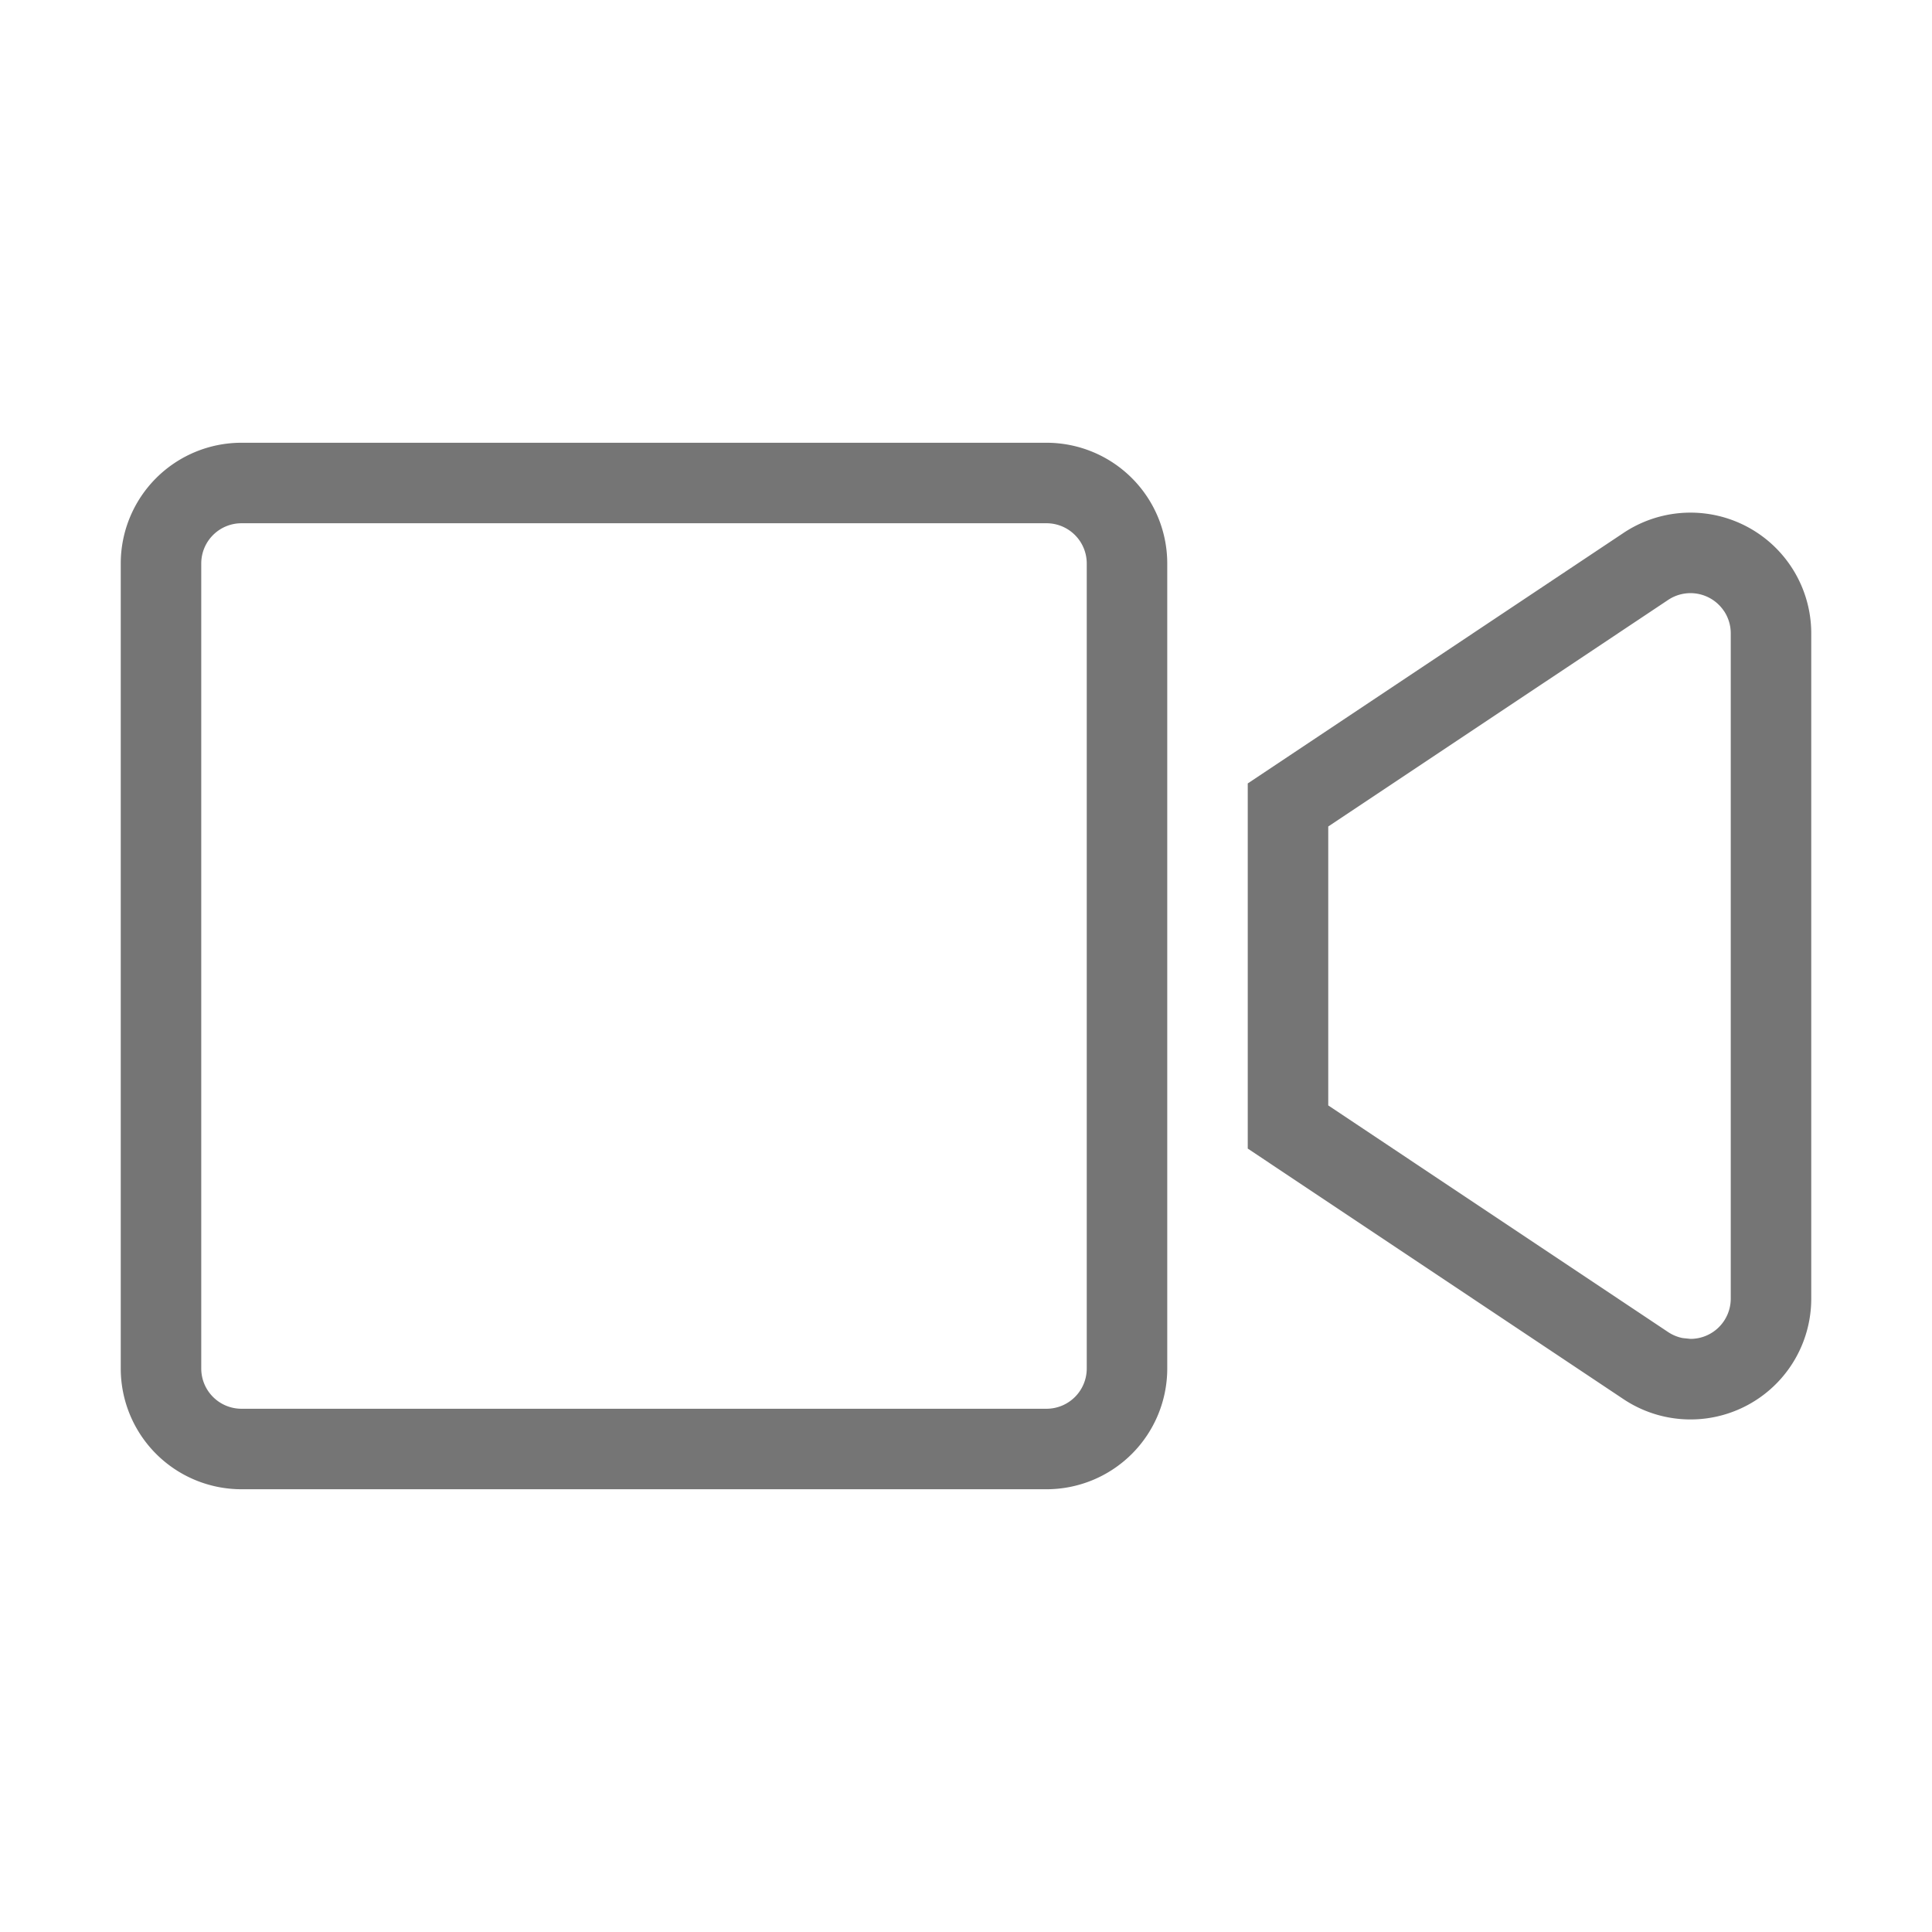 <svg width="24" height="24" xmlns="http://www.w3.org/2000/svg"><path d="M13 5.5A1.5 1.5 0 0114.5 7v10a1.5 1.5 0 01-1.5 1.5H3A1.5 1.5 0 011.5 17V7A1.5 1.5 0 013 5.5zm7.168 1.12A1.5 1.5 0 0122.5 7.87v8.262a1.5 1.5 0 01-2.332 1.249L15.5 14.268V9.732zM13 6.5H3a.5.5 0 00-.5.5v10a.5.5 0 00.5.5h10a.5.5 0 00.5-.5V7a.5.5 0 00-.5-.5zm8.416 1.091a.5.5 0 00-.693-.139L16.5 10.267v3.465l4.223 2.816a.5.5 0 00.18.074l.097.01a.5.5 0 00.5-.5V7.868a.5.5 0 00-.084-.278z" fill="#757575"/></svg>